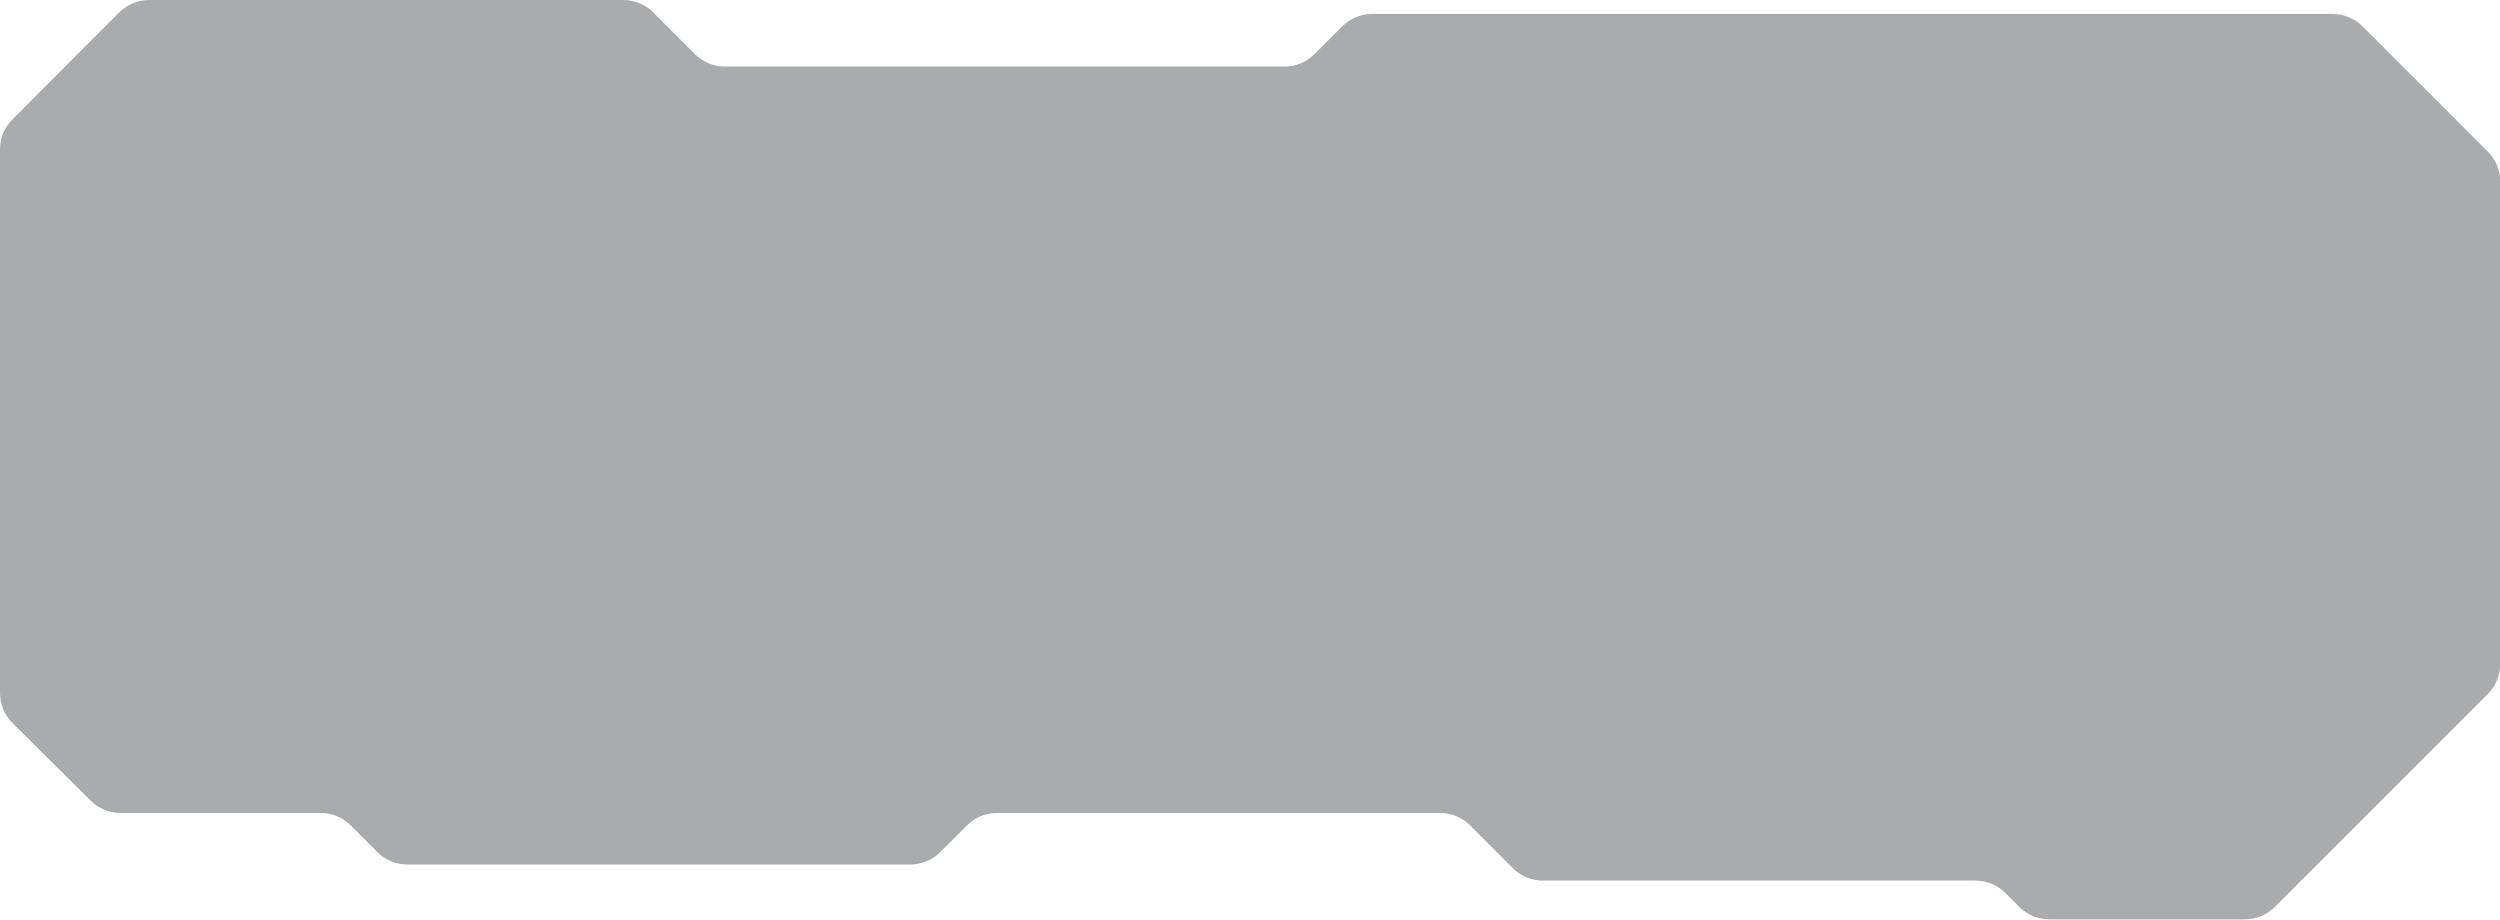 <?xml version="1.0" encoding="utf-8"?>
<!-- Generator: Adobe Illustrator 26.0.0, SVG Export Plug-In . SVG Version: 6.00 Build 0)  -->
<svg version="1.1" id="Capa_1" xmlns="http://www.w3.org/2000/svg" xmlns:xlink="http://www.w3.org/1999/xlink" x="0px" y="0px"
	 viewBox="0 0 1168 430" style="enable-background:new 0 0 1168 430;" xml:space="preserve">
<style type="text/css">
	.st0{fill:#292D32;fill-opacity:0.4;}
</style>
<path class="st0" d="M1103.9,12.4l58.3,58.3c3.8,3.8,5.9,8.8,5.9,14.1v225.4c0,5.3-2.1,10.4-5.9,14.1l-99.3,99.3
	c-3.8,3.8-8.8,5.9-14.1,5.9h-91.4c-5.3,0-10.4-2.1-14.1-5.9l-6.3-6.3c-3.8-3.8-8.8-5.9-14.1-5.9H720.8c-5.3,0-10.4-2.1-14.1-5.9
	l-19.8-19.8c-3.8-3.8-8.8-5.9-14.1-5.9H465.8c-5.3,0-10.4,2.1-14.1,5.9l-12.3,12.3c-3.8,3.8-8.8,5.9-14.1,5.9H190.3
	c-5.3,0-10.4-2.1-14.1-5.9l-12.3-12.3c-3.8-3.8-8.8-5.9-14.1-5.9H56.3c-5.3,0-10.4-2.1-14.1-5.9L5.9,337.9C2.1,334.1,0,329,0,323.7
	V69.8c0-5.3,2.1-10.4,5.9-14.1L55.6,5.9C59.4,2.1,64.5,0,69.8,0h221.4c5.3,0,10.4,2.1,14.1,5.9l19.3,19.3c3.8,3.8,8.8,5.9,14.1,5.9
	h261.4c5.3,0,10.4-2.1,14.1-5.9l12.8-12.8c3.8-3.8,8.8-5.9,14.1-5.9h448.4C1095,6.5,1100.1,8.6,1103.9,12.4z"/>
</svg>
